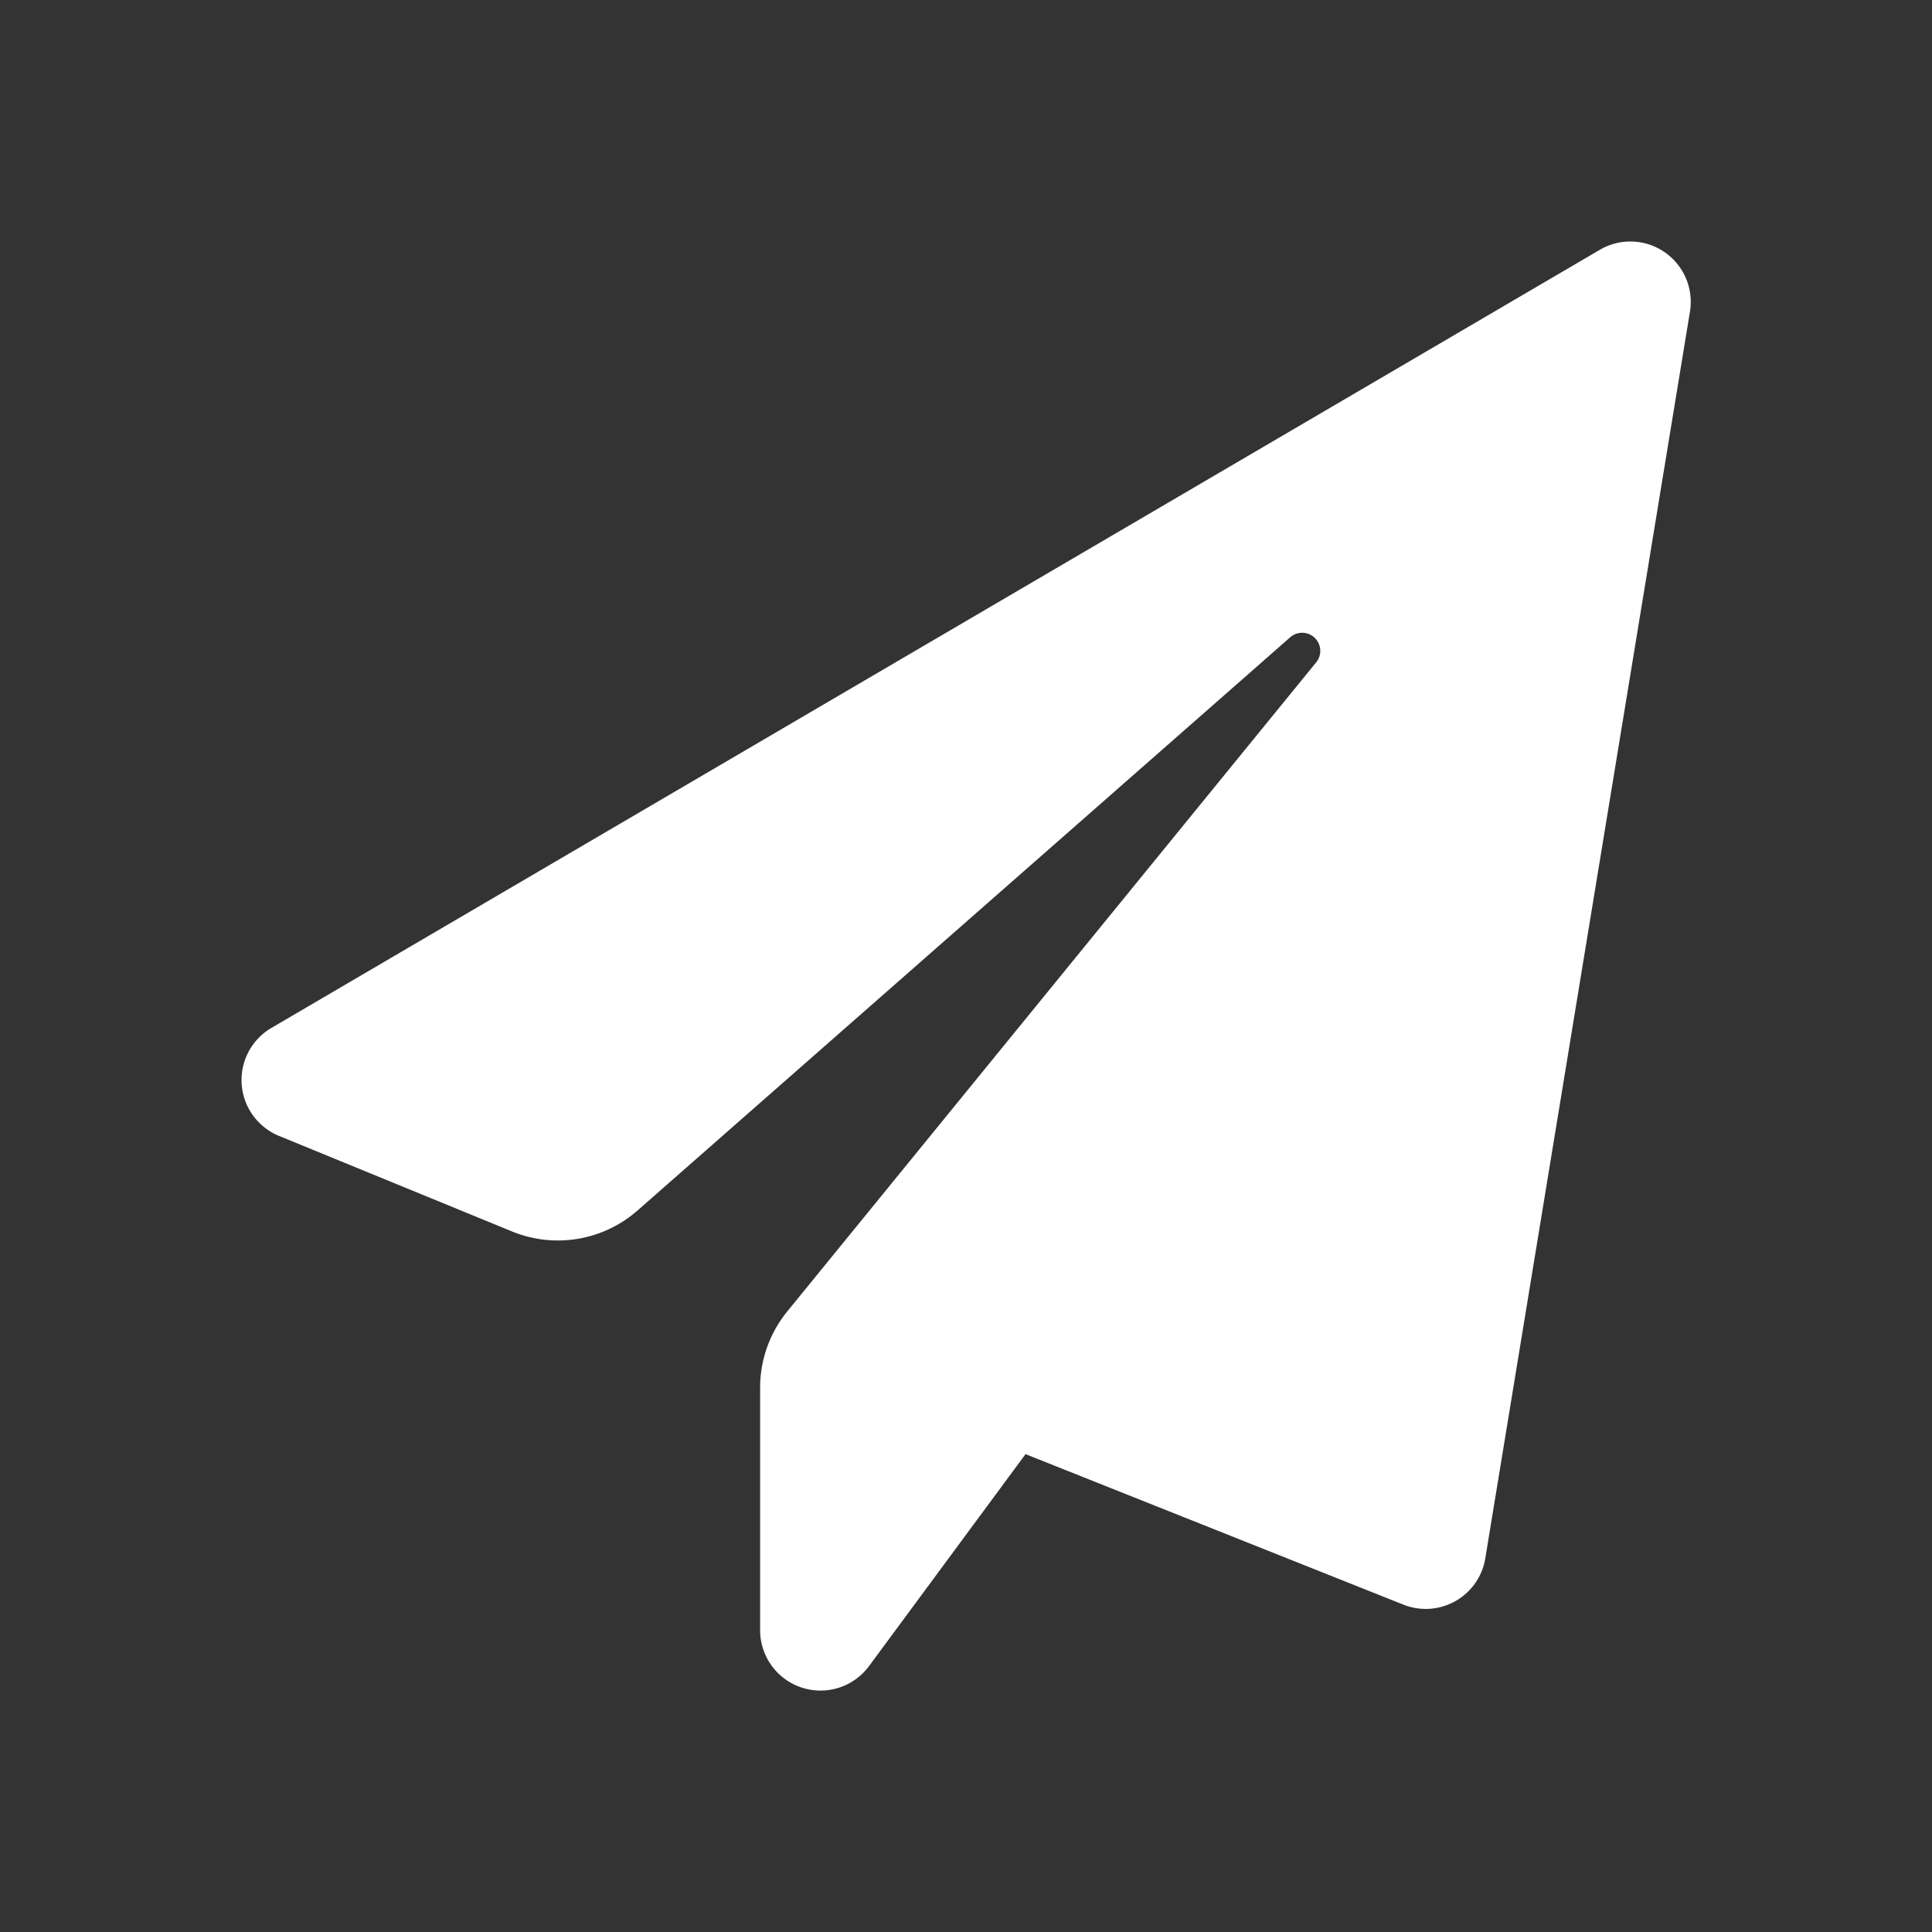 <?xml version="1.0" standalone="no"?><!DOCTYPE svg PUBLIC "-//W3C//DTD SVG 1.1//EN" "http://www.w3.org/Graphics/SVG/1.1/DTD/svg11.dtd"><svg t="1690859200674" class="icon" viewBox="0 0 1024 1024" version="1.1" xmlns="http://www.w3.org/2000/svg" p-id="15099" xmlns:xlink="http://www.w3.org/1999/xlink" width="16" height="16"><rect x="0" y="0" width="1024" height="1024" fill="#333333" stroke="none"/><path d="M891.744 143.84a32 32 0 0 1 3.968 21.344l-108.48 660.8a32 32 0 0 1-43.392 24.512l-200.288-79.776-82.88 112.256A32 32 0 0 1 402.88 864v-128.448a64 64 0 0 1 14.368-40.448l280.32-344a9.6 9.6 0 0 0-13.792-13.28L337.92 641.568a64 64 0 0 1-66.496 11.136l-123.552-50.656a32 32 0 0 1-4.032-57.216L847.968 132.384a32 32 0 0 1 43.776 11.456z" fill="#ffffff" p-id="15100"></path></svg>